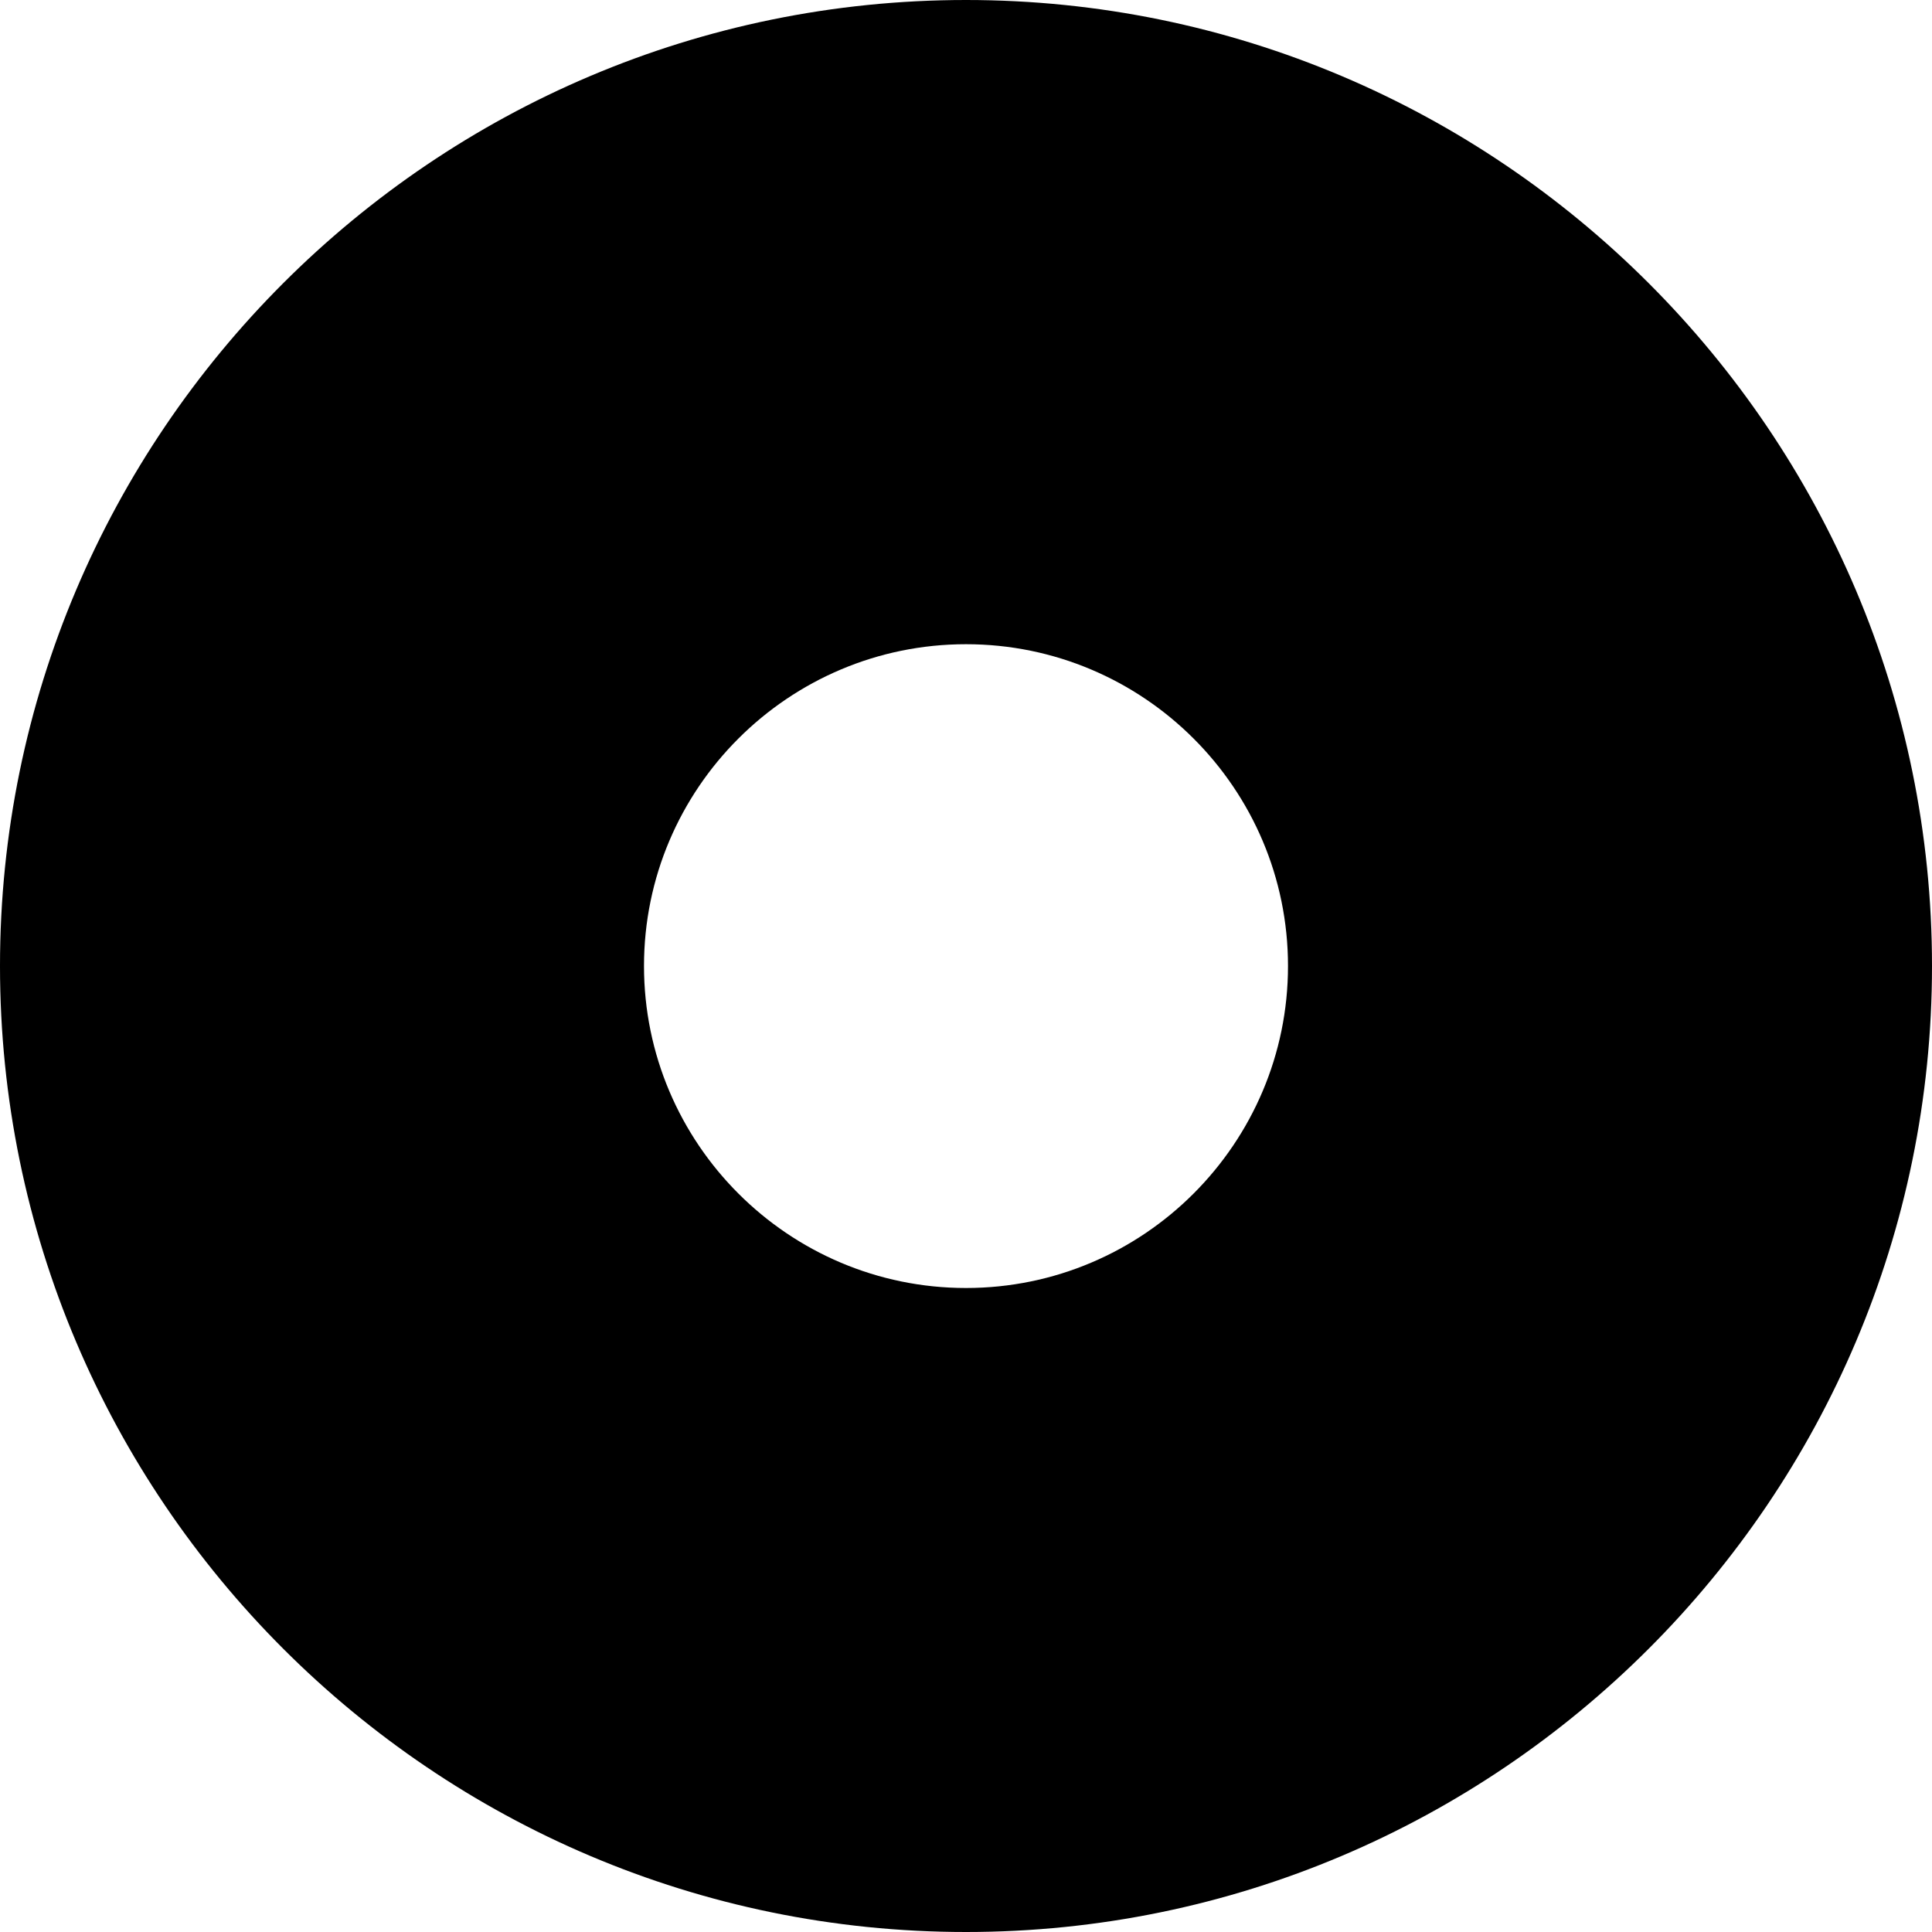 <svg width="9" height="9" viewBox="0 0 9 9" fill="none" xmlns="http://www.w3.org/2000/svg">
<g id="Group">
<path id="Vector" d="M4.5 0C2.018 0 0 2.018 0 4.5C0 6.981 2.018 9 4.5 9C6.981 9 9 6.981 9 4.5C9 2.018 6.981 0 4.5 0ZM4.5 6C3.673 6 3 5.327 3 4.5C3 3.673 3.673 3.001 4.5 3.001C5.327 3.001 6 3.673 6 4.5C6 5.327 5.327 6 4.5 6Z" fill="black"/>
</g>
</svg>
